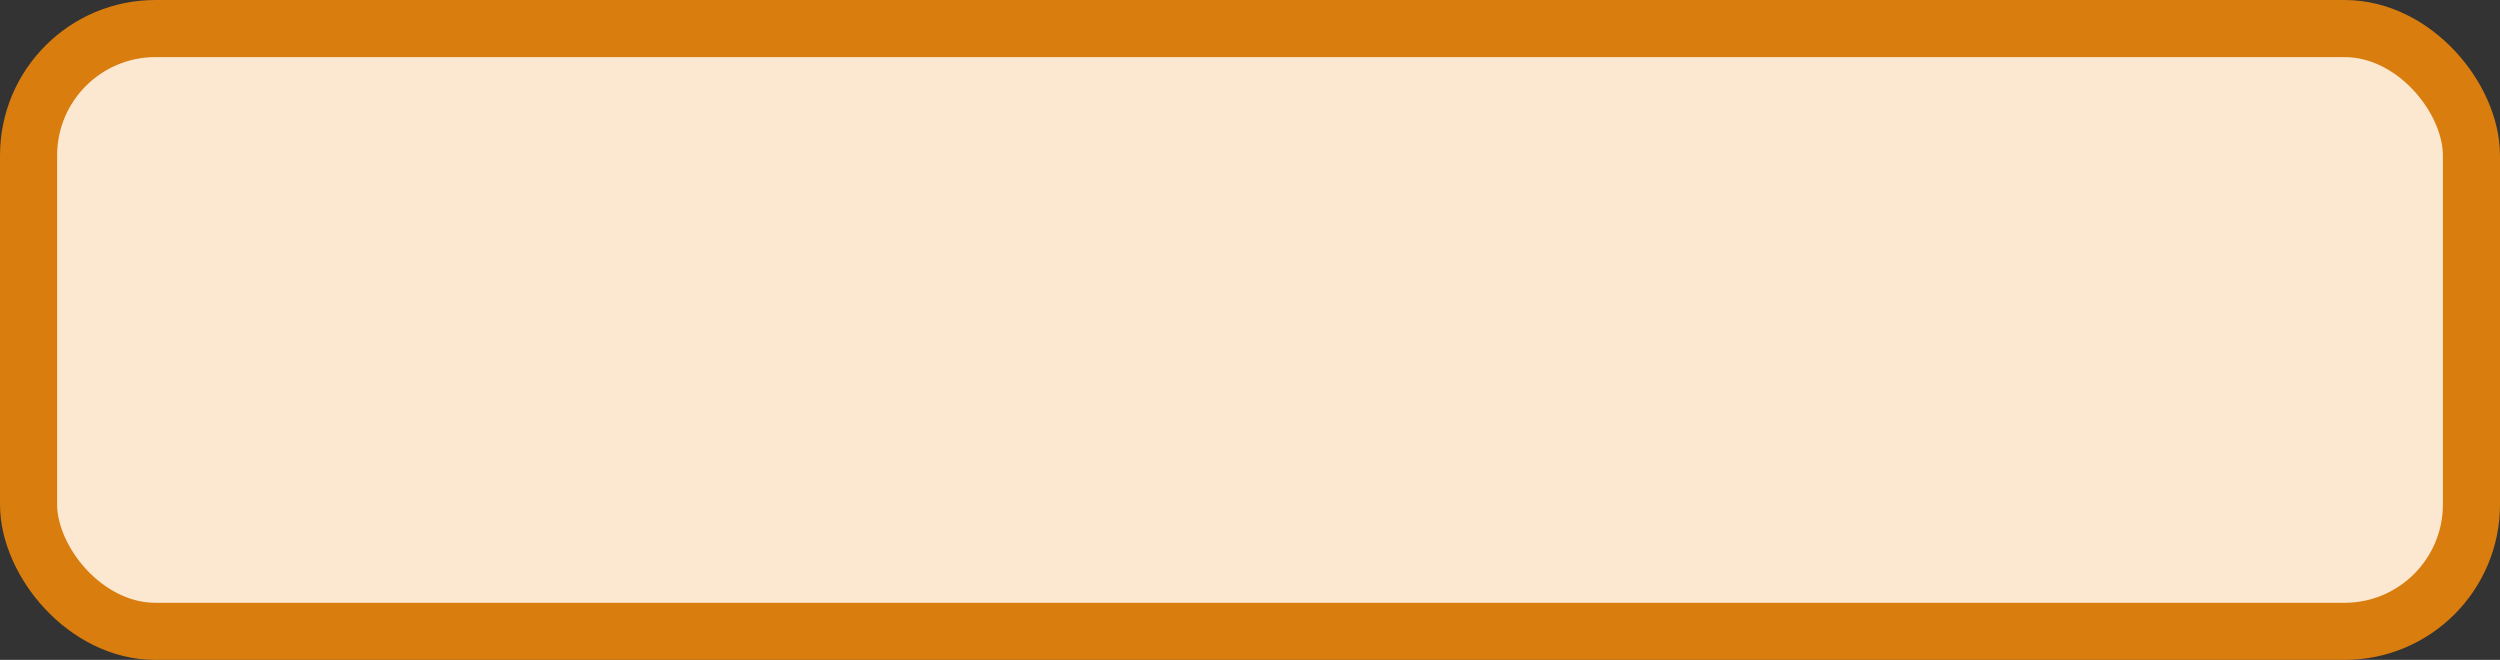 <?xml version='1.0' encoding='utf-8'?>
<svg xmlns="http://www.w3.org/2000/svg" width="78.8" height="20.8" viewBox="0 0 78.8 20.8">
  <rect x="0" y="0" width="78.8" height="20.8" fill="#333333" stroke="none"/>
  <rect x="0.9" y="0.9" width="77.0" height="19" rx="4" ry="4" fill="#fce8d0" stroke="#d87d0e" stroke-width="1.8"/>
</svg>

